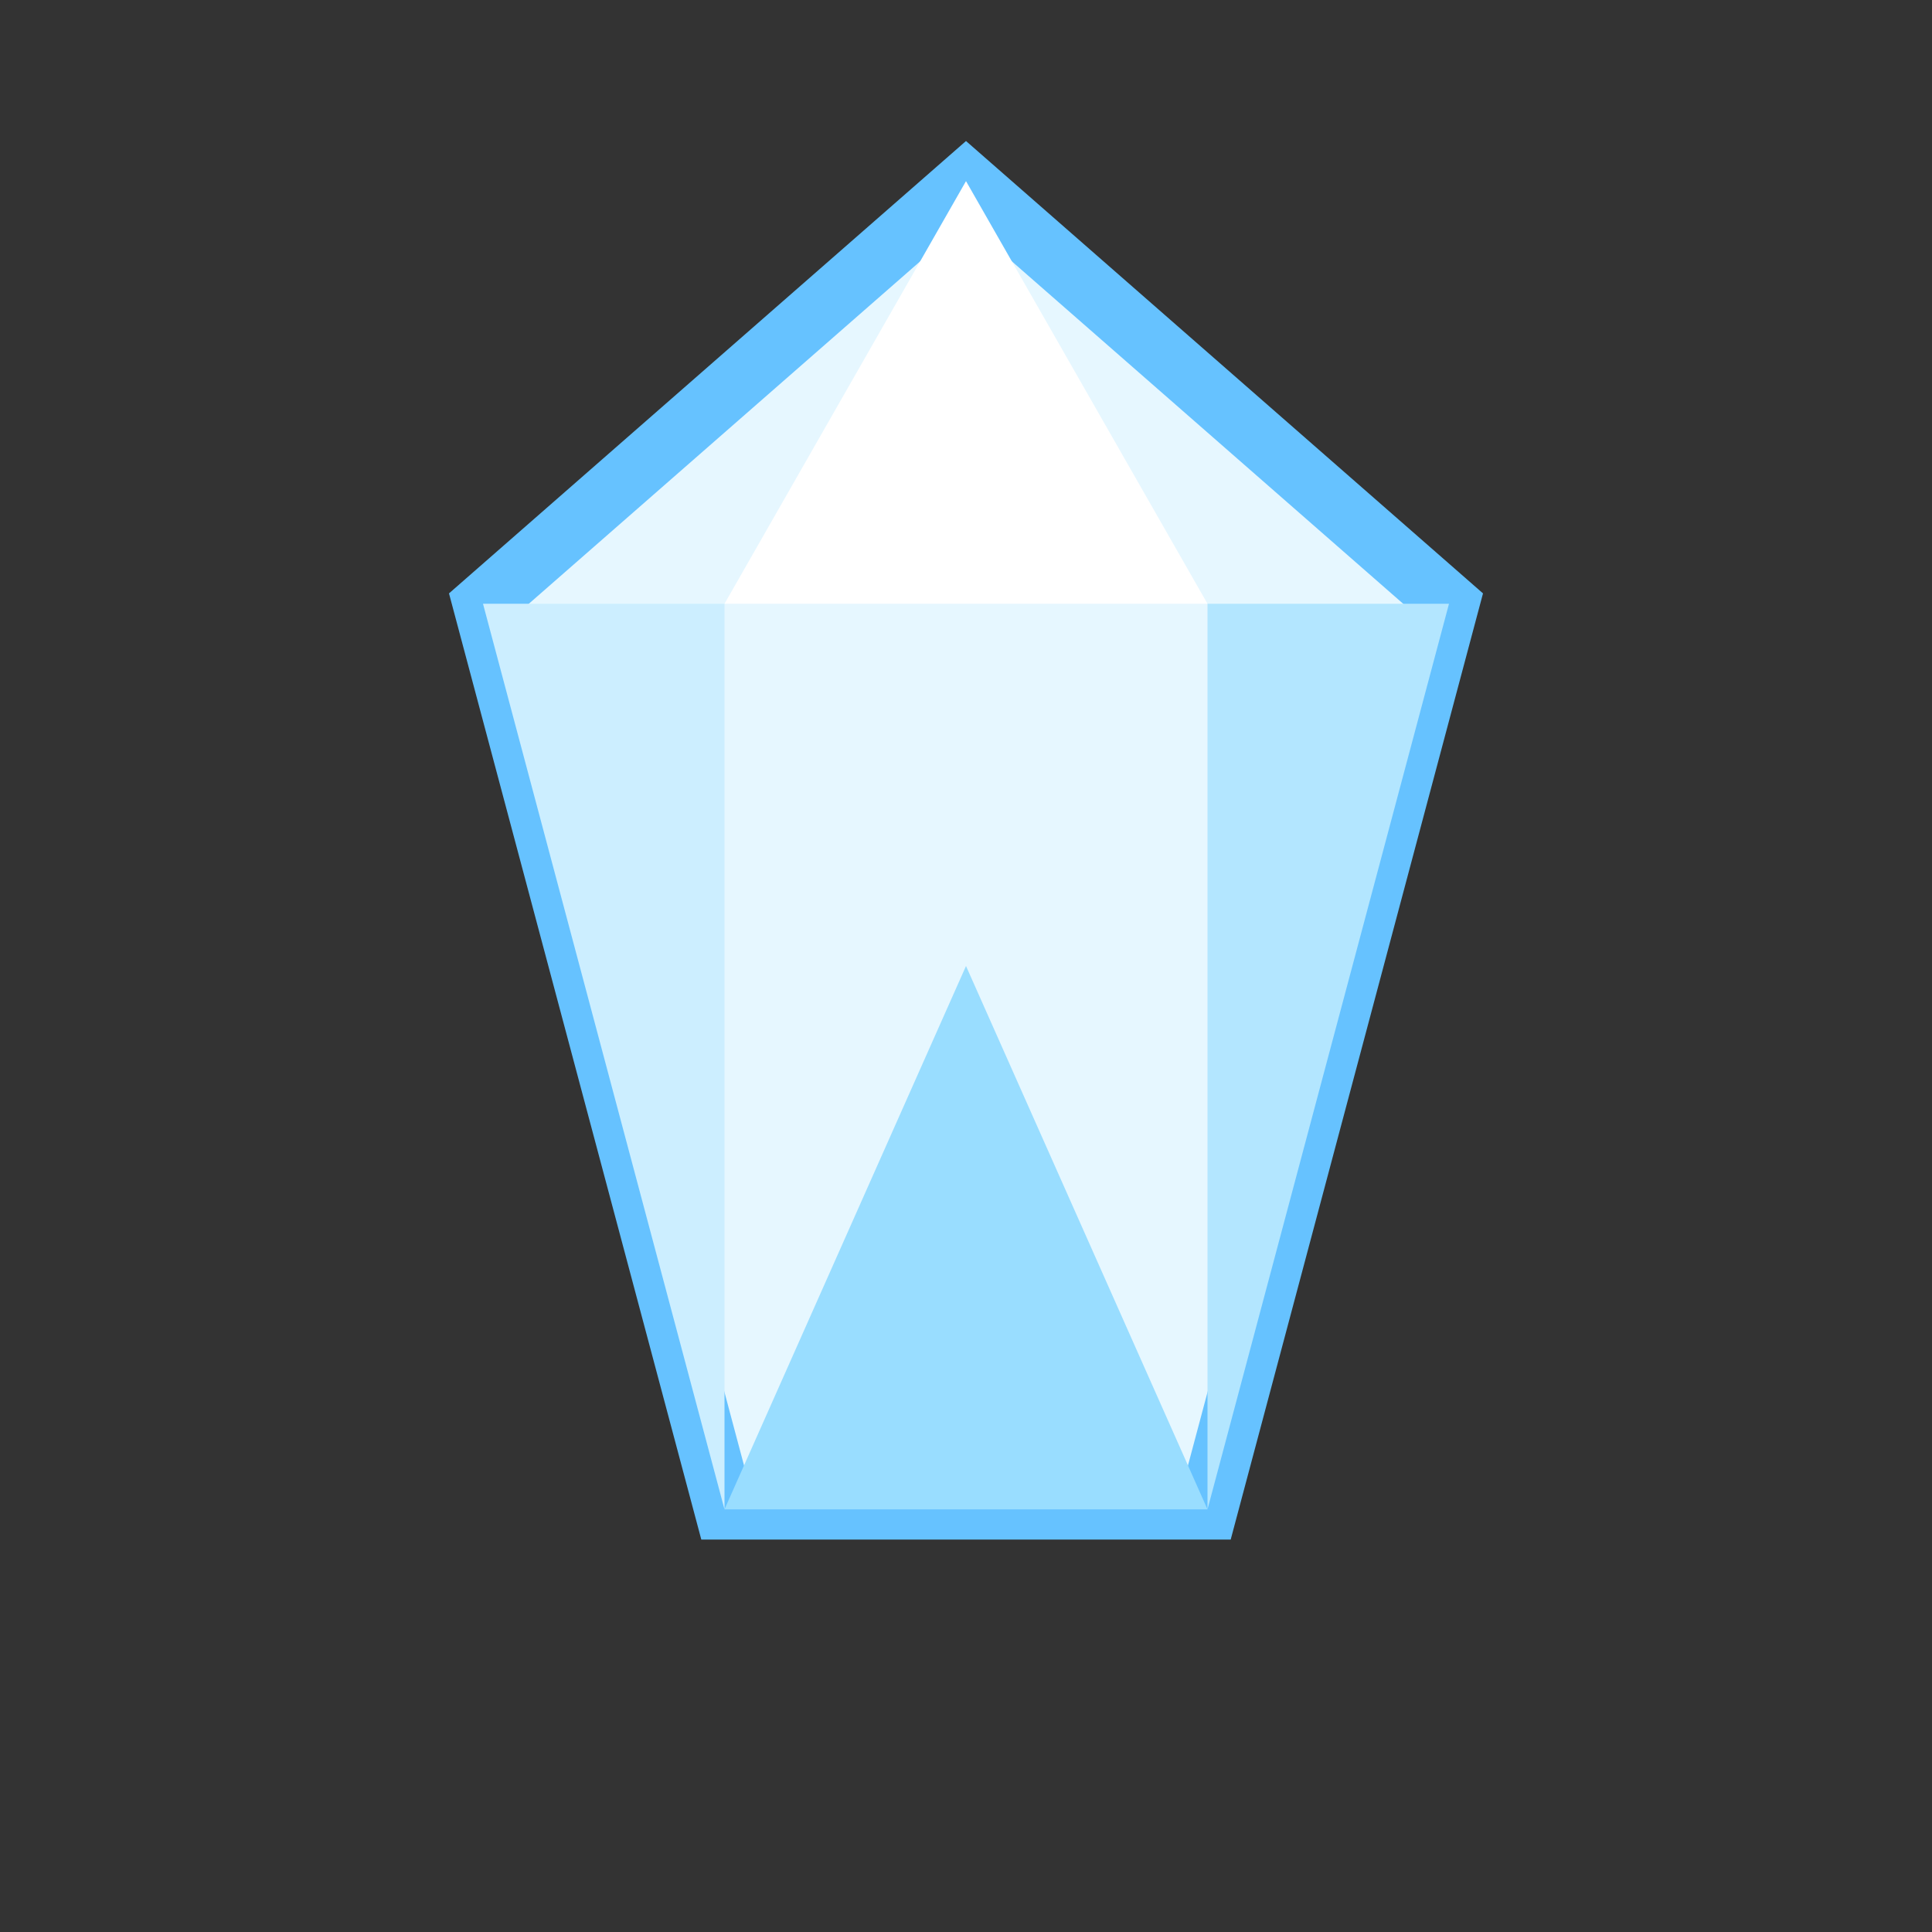 <svg xmlns="http://www.w3.org/2000/svg" viewBox="0 0 64 64" width="64" height="64">
  <rect x="0" y="0" width="64" height="64" fill="#333333" stroke="none"/>
  <!-- 钻石主体 -->
  <polygon points="16,20 32,6 48,20 40,50 24,50" fill="#e6f7ff" stroke="#66c2ff" stroke-width="2"/>
  <!-- 切面分割 -->
  <polygon points="32,6 24,20 40,20" fill="#ffffff"/>
  <polygon points="16,20 24,20 24,50" fill="#cceeff"/>
  <polygon points="48,20 40,20 40,50" fill="#b3e6ff"/>
  <polygon points="24,50 32,32 40,50" fill="#99ddff"/>
</svg>

